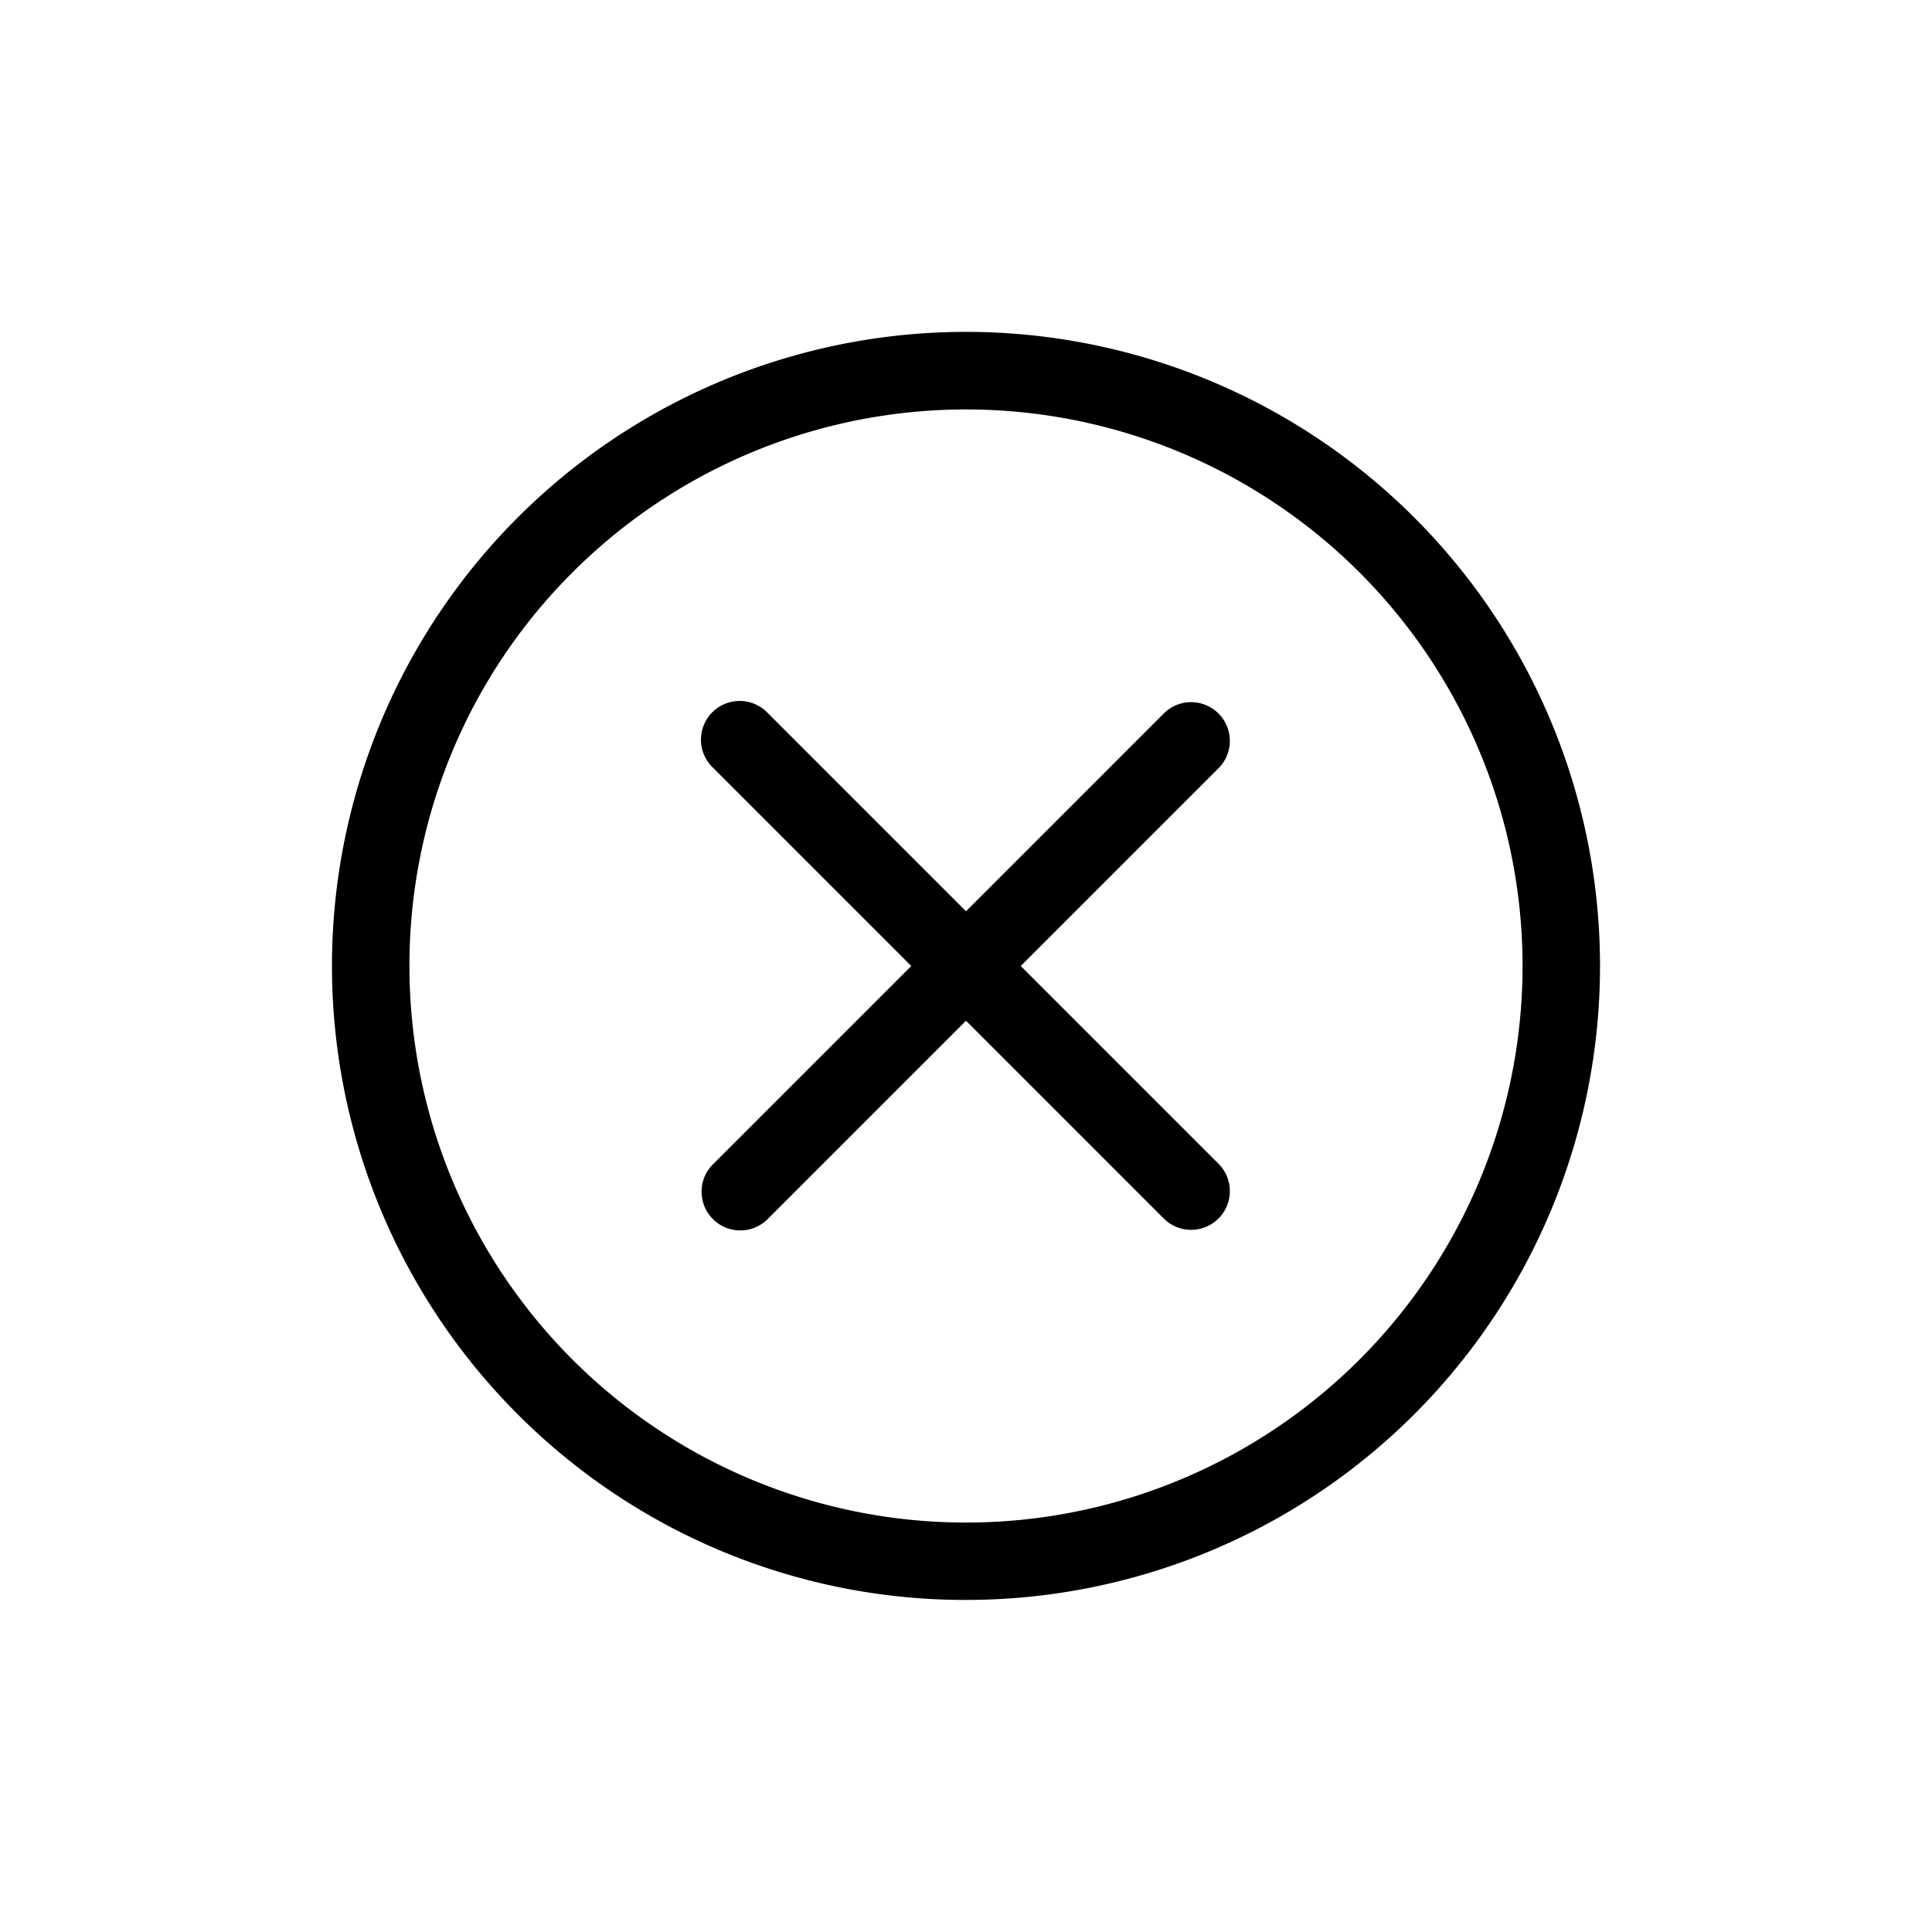 <svg xmlns="http://www.w3.org/2000/svg" data-name="Layer 3" viewBox="0 0 128 128"><path d="M64 106a42.006 42.006 0 1 0-29.7-12.3A41.874 41.874 0 0 0 64 106zM37.927 37.927A36.873 36.873 0 1 1 27.127 64a36.758 36.758 0 0 1 10.8-26.073z"/><path d="M47.232 80.768a2.566 2.566 0 0 0 3.628 0L64 67.628l13.14 13.14a2.566 2.566 0 0 0 3.628-3.628L67.628 64l13.14-13.14a2.566 2.566 0 0 0-3.628-3.628L64 60.372l-13.14-13.14a2.566 2.566 0 1 0-3.628 3.628L60.372 64l-13.14 13.14a2.566 2.566 0 0 0 0 3.628z"/></svg>